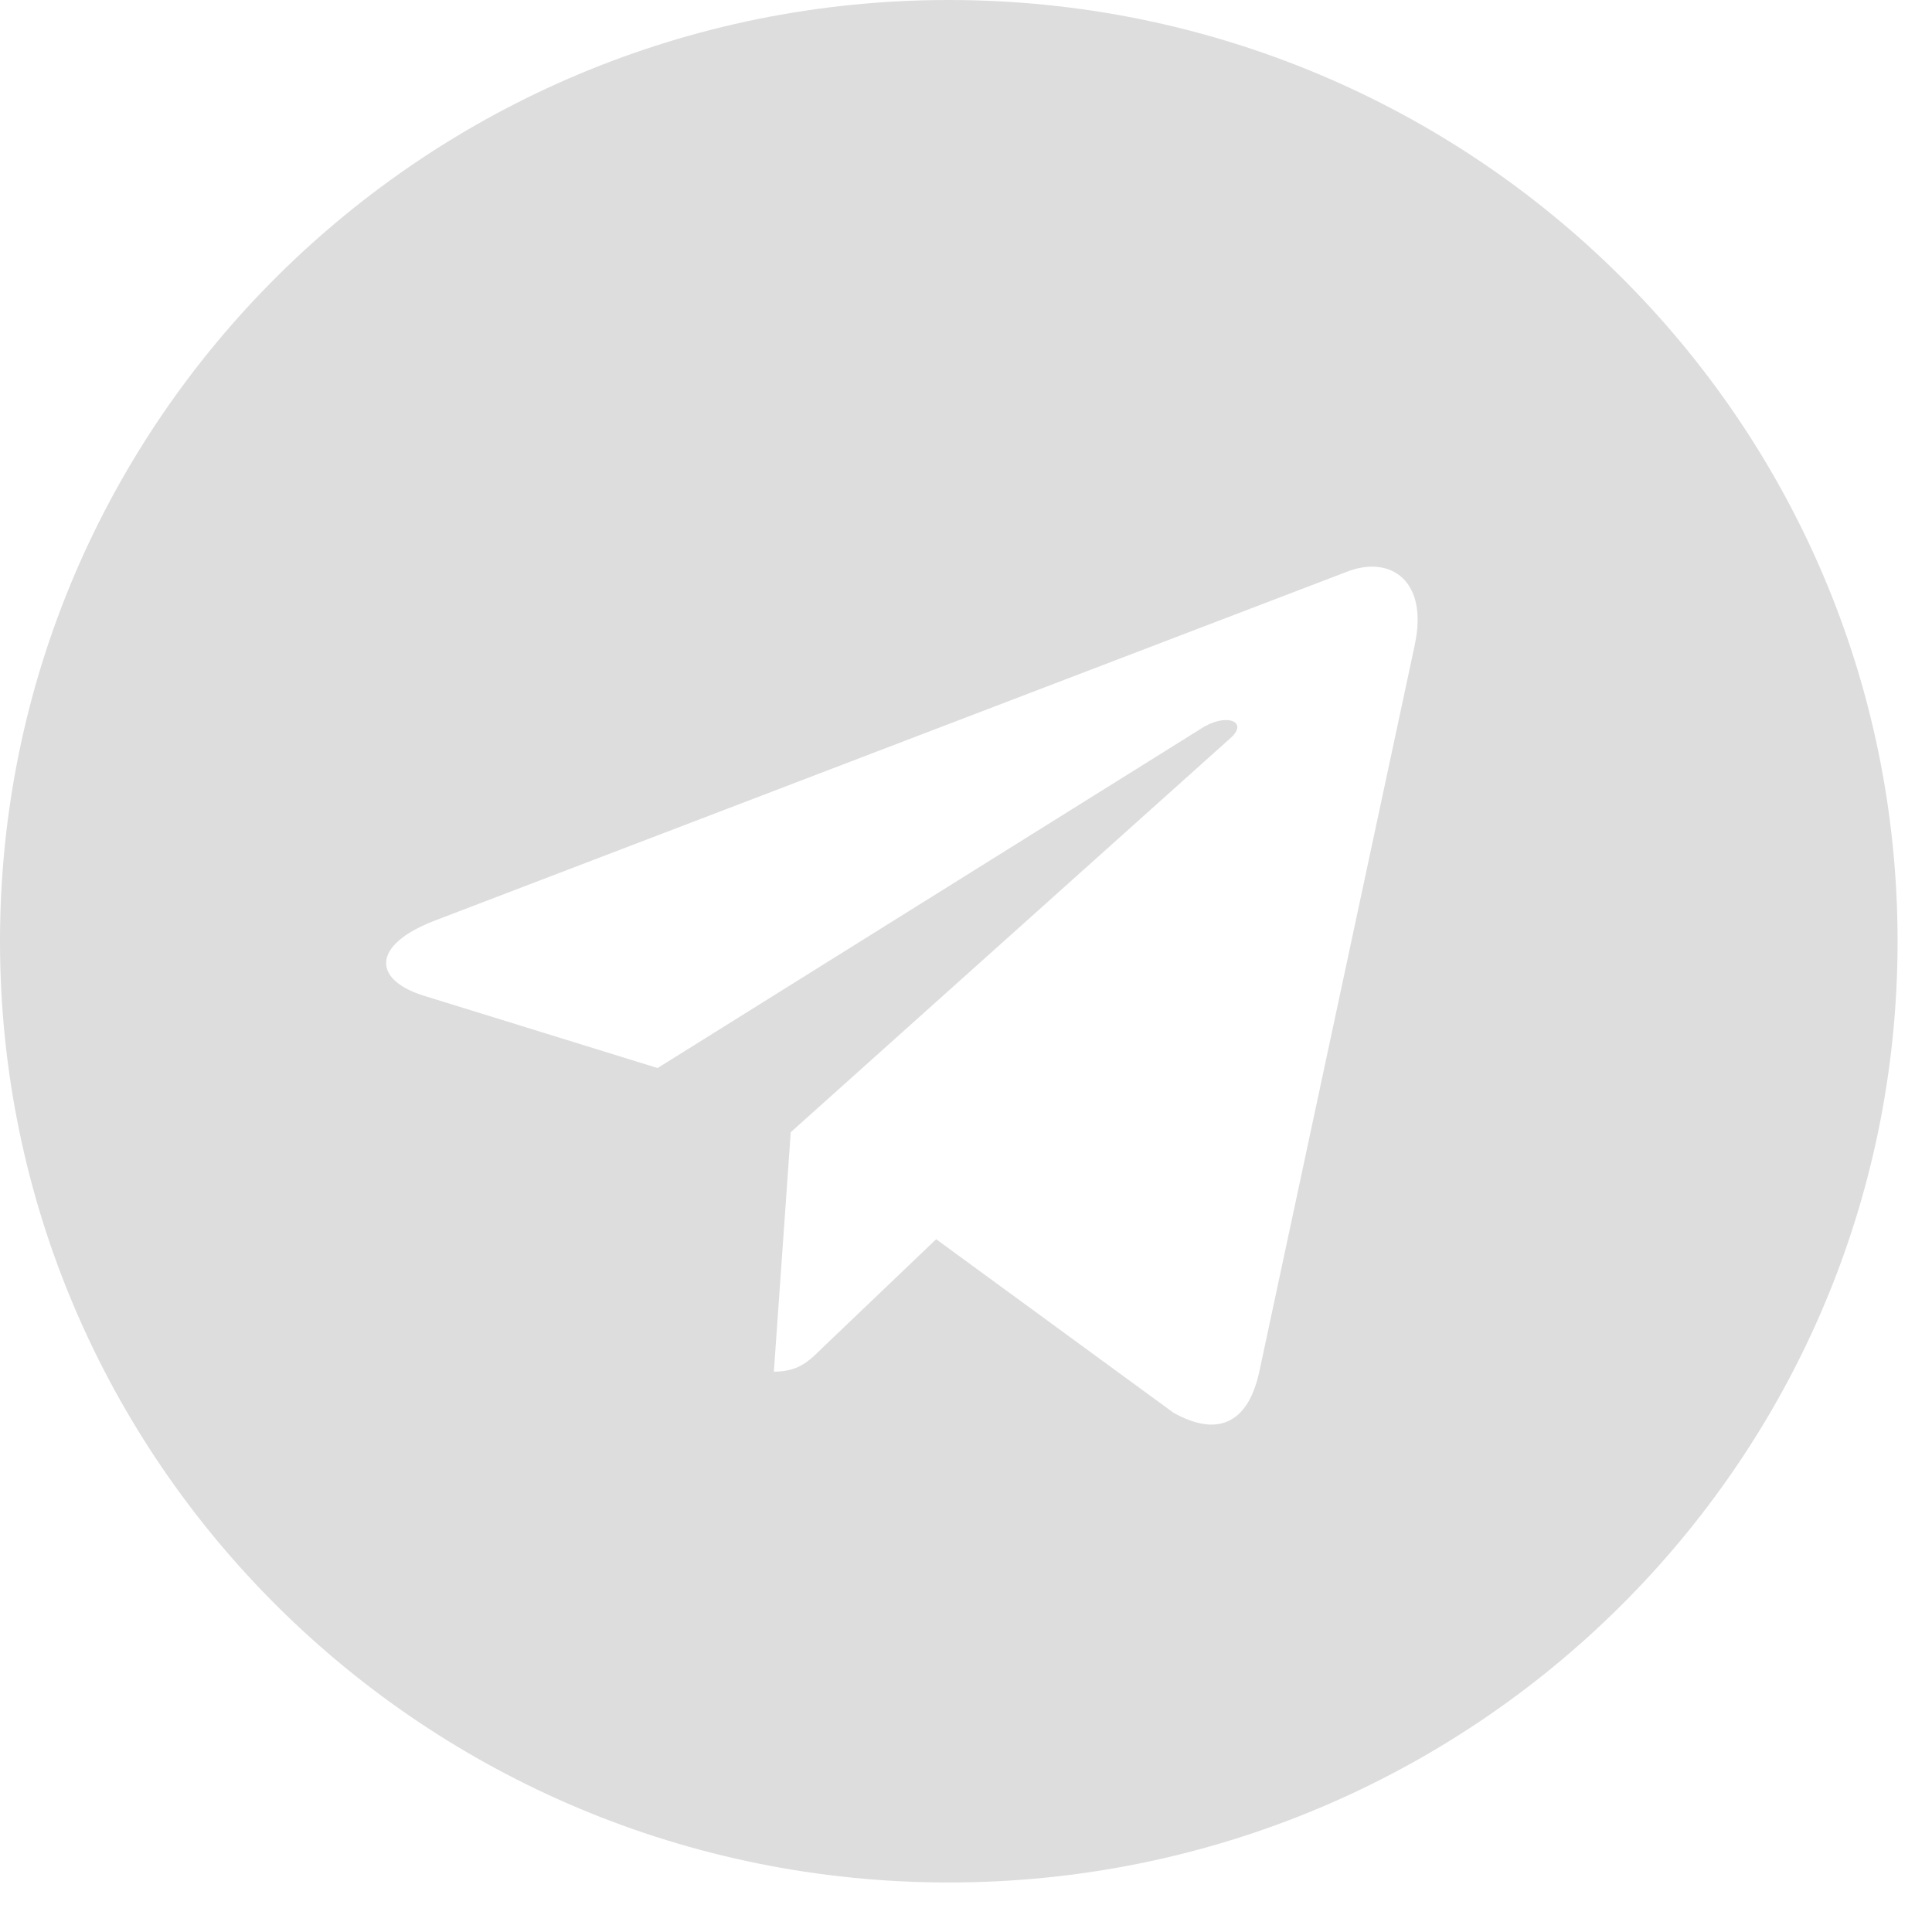 <svg width="38" height="38" viewBox="0 0 38 38" fill="none" xmlns="http://www.w3.org/2000/svg">
<path opacity="0.8" d="M18.661 37.026C28.97 37.026 37.323 28.74 37.323 18.513C37.323 8.286 28.97 0 18.661 0C8.352 0 0 8.286 0 18.513C0 28.74 8.352 37.026 18.661 37.026ZM8.539 18.112L26.532 11.23C27.367 10.93 28.096 11.432 27.826 12.684L27.827 12.683L24.764 27.001C24.537 28.016 23.928 28.263 23.078 27.785L18.413 24.374L16.162 26.524C15.913 26.771 15.704 26.979 15.221 26.979L15.553 22.269L24.199 14.52C24.575 14.192 24.115 14.007 23.619 14.334L12.934 21.007L8.328 19.582C7.328 19.267 7.306 18.59 8.539 18.112Z" fill="#D4D4D4"/>
</svg>

